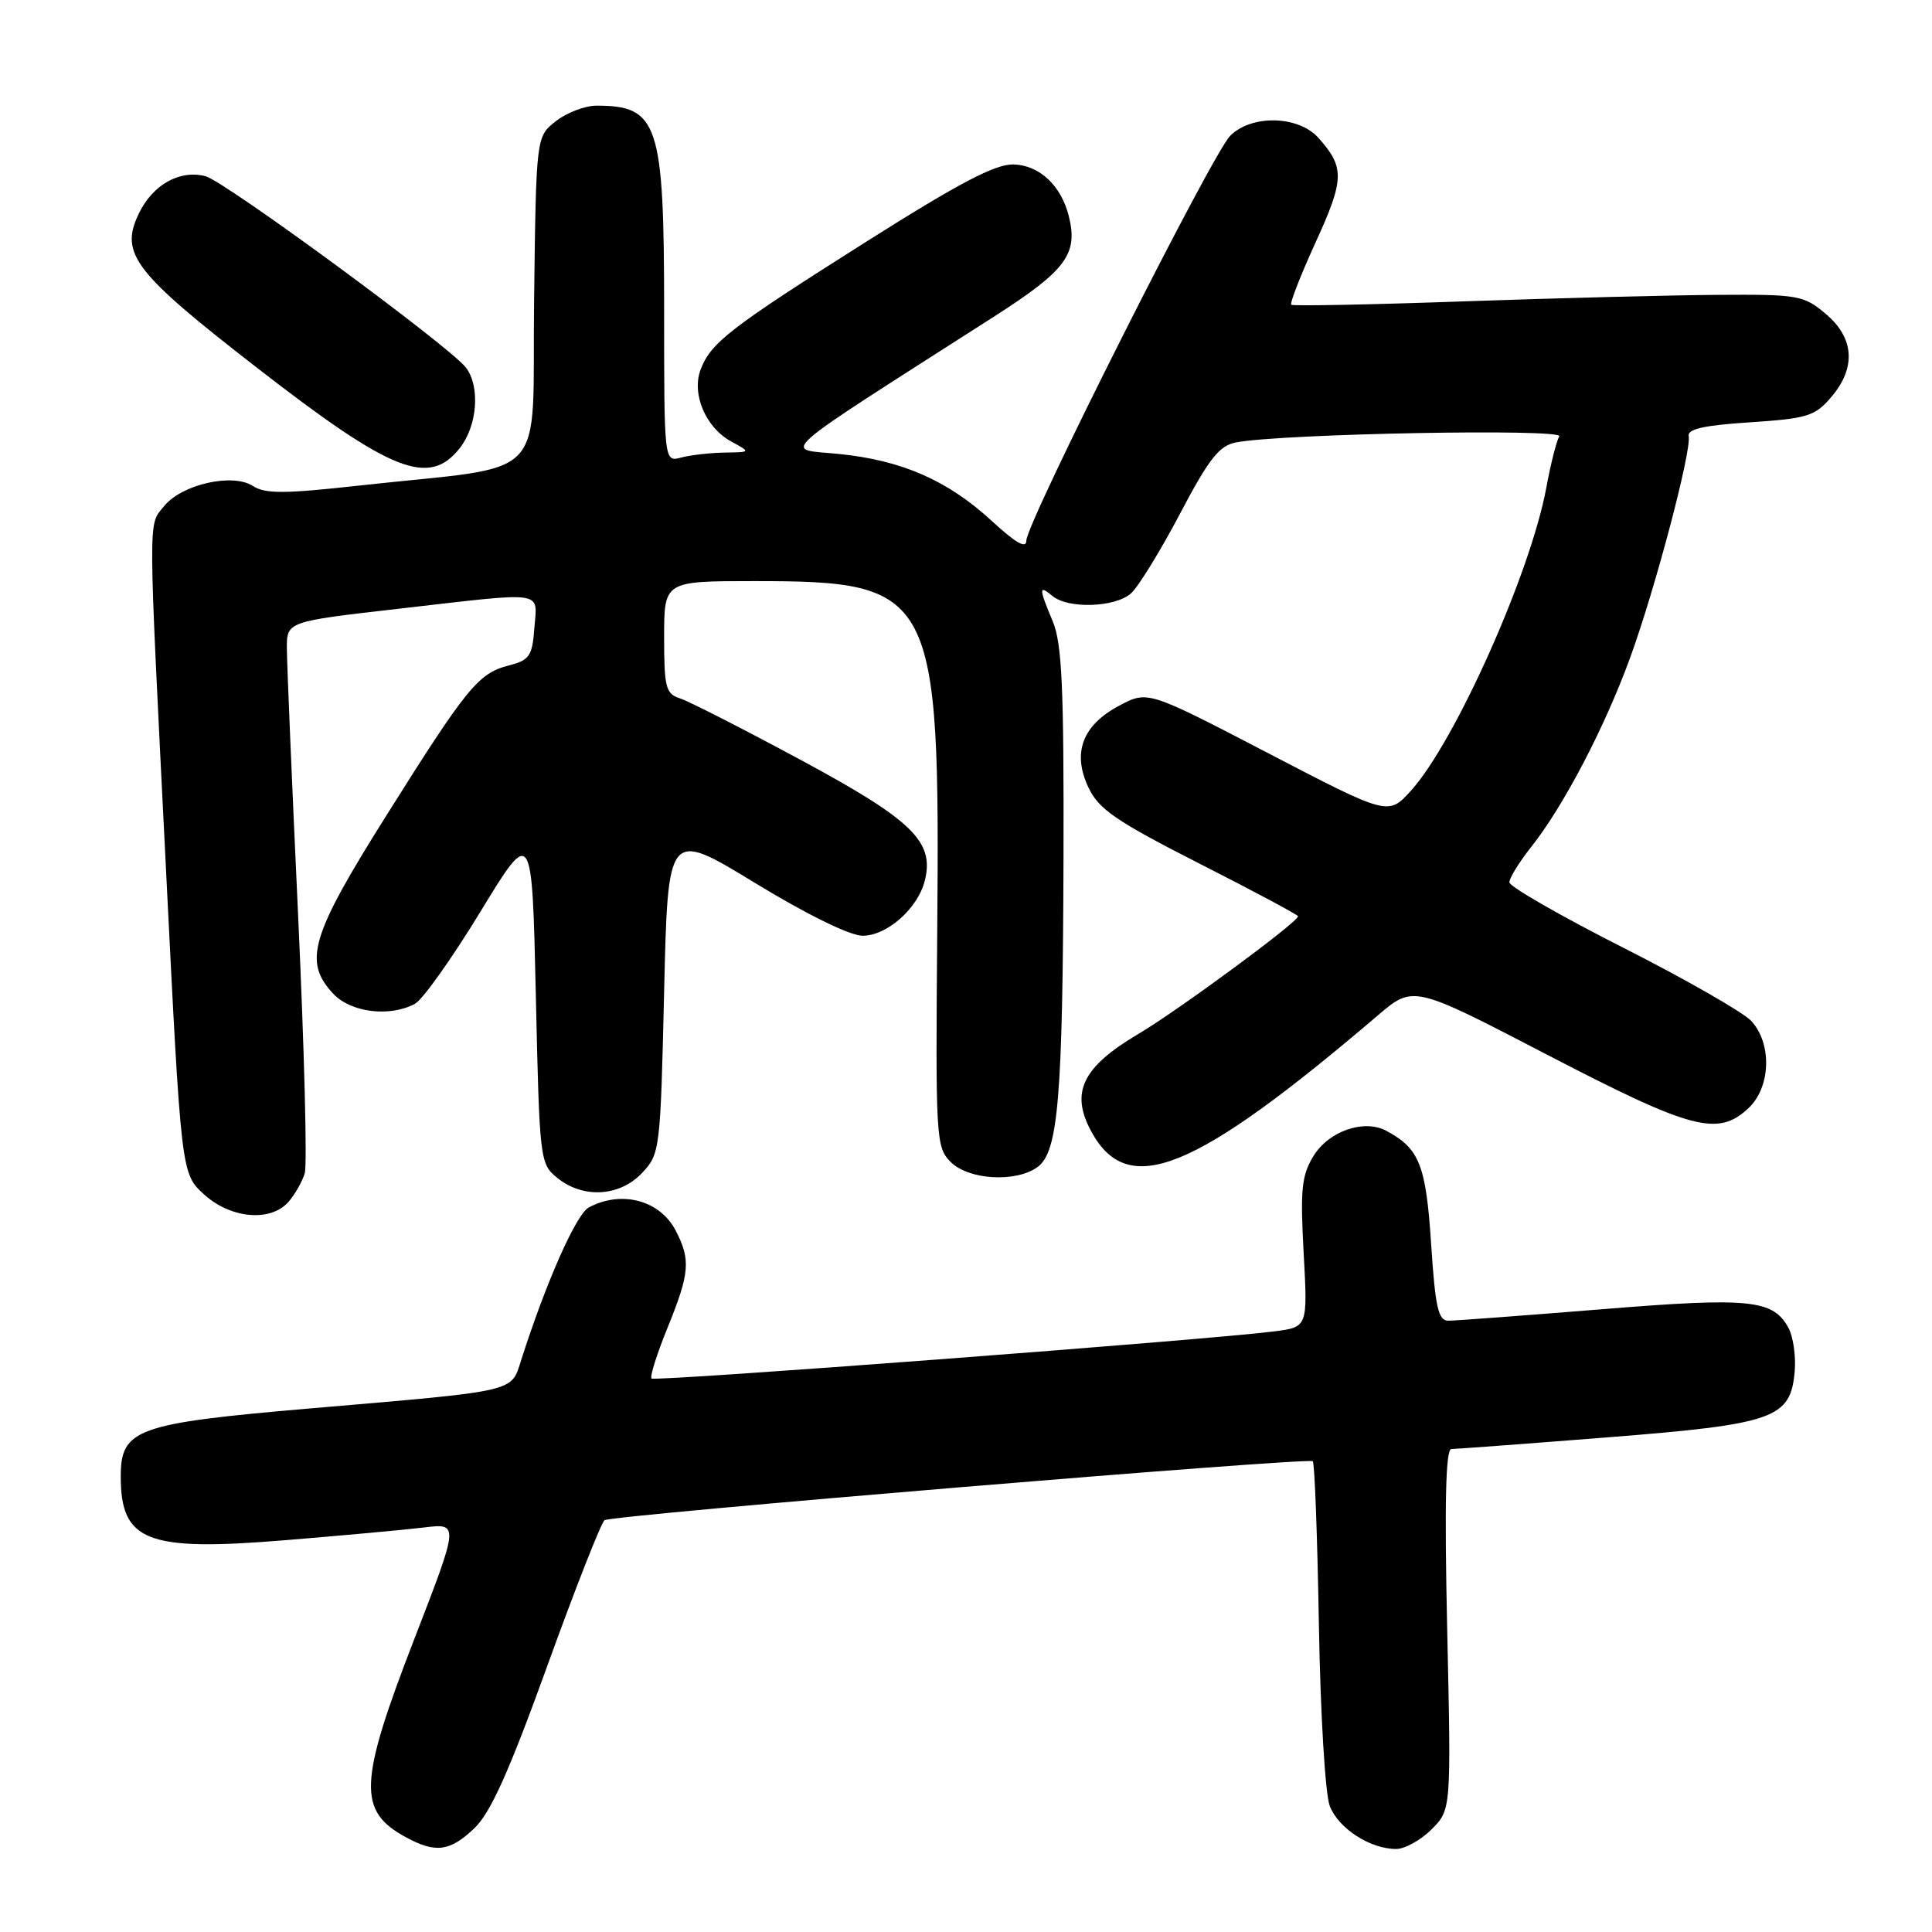<?xml version="1.0" encoding="UTF-8" standalone="no"?>
<!DOCTYPE svg PUBLIC "-//W3C//DTD SVG 1.1//EN" "http://www.w3.org/Graphics/SVG/1.1/DTD/svg11.dtd" >
<svg xmlns="http://www.w3.org/2000/svg" xmlns:xlink="http://www.w3.org/1999/xlink" version="1.1" viewBox="0 0 256 256">
 <g >
 <path fill="currentColor"
d=" M 62.86 242.25 C 65.01 240.19 67.45 234.77 72.53 220.71 C 76.27 210.37 79.68 201.70 80.11 201.43 C 81.21 200.75 173.40 193.08 173.95 193.62 C 174.20 193.87 174.56 203.62 174.76 215.28 C 174.96 227.13 175.60 237.74 176.20 239.30 C 177.35 242.28 181.55 245.00 185.00 245.00 C 186.15 245.00 188.26 243.83 189.69 242.40 C 192.29 239.80 192.29 239.80 191.76 215.90 C 191.39 199.05 191.56 192.00 192.32 192.00 C 192.92 192.00 202.21 191.31 212.96 190.46 C 235.16 188.71 237.27 187.96 237.81 181.69 C 237.98 179.71 237.61 177.14 237.00 175.99 C 234.96 172.19 231.92 171.88 212.16 173.49 C 201.91 174.32 192.80 175.00 191.91 175.00 C 190.58 175.00 190.18 173.23 189.63 164.81 C 188.95 154.38 188.08 152.18 183.70 149.84 C 180.74 148.25 176.04 149.88 174.03 153.20 C 172.47 155.76 172.28 157.65 172.74 166.02 C 173.28 175.84 173.28 175.84 168.89 176.41 C 160.35 177.52 86.76 183.09 86.33 182.66 C 86.09 182.42 87.04 179.40 88.45 175.94 C 91.40 168.68 91.54 166.95 89.54 163.07 C 87.45 159.03 82.35 157.67 78.01 160.00 C 76.35 160.88 72.36 169.90 69.08 180.15 C 67.68 184.52 68.89 184.24 41.15 186.62 C 18.07 188.60 16.00 189.34 16.00 195.64 C 16.00 204.25 19.43 205.59 37.72 204.09 C 45.30 203.47 53.60 202.71 56.17 202.40 C 60.84 201.83 60.84 201.83 54.92 217.12 C 47.52 236.23 47.36 239.96 53.78 243.44 C 57.73 245.59 59.61 245.34 62.86 242.25 Z  M 38.23 159.25 C 39.07 158.29 40.04 156.59 40.38 155.47 C 40.72 154.36 40.32 139.06 39.51 121.47 C 38.69 103.89 38.02 87.89 38.01 85.93 C 38.00 82.36 38.00 82.36 52.75 80.67 C 72.62 78.39 71.17 78.19 70.81 83.19 C 70.53 86.93 70.17 87.47 67.44 88.17 C 63.37 89.22 61.91 91.01 51.17 108.10 C 41.15 124.04 40.16 127.41 44.17 131.69 C 46.51 134.17 51.64 134.80 54.98 133.01 C 56.00 132.47 59.90 126.97 63.66 120.80 C 70.50 109.58 70.50 109.58 71.00 131.88 C 71.49 153.83 71.54 154.21 73.86 156.09 C 77.27 158.85 82.13 158.56 85.08 155.42 C 87.45 152.90 87.51 152.39 88.00 131.40 C 88.50 109.96 88.50 109.96 100.00 116.97 C 106.94 121.20 112.61 123.98 114.30 123.99 C 117.52 124.00 121.62 120.38 122.54 116.69 C 123.84 111.52 120.92 108.68 106.11 100.70 C 98.44 96.57 91.23 92.89 90.08 92.53 C 88.22 91.93 88.00 91.09 88.00 84.43 C 88.00 77.00 88.00 77.00 99.93 77.00 C 123.87 77.00 124.56 78.32 124.19 123.22 C 123.96 150.90 124.02 152.02 125.97 153.97 C 128.36 156.36 134.64 156.72 137.49 154.63 C 140.22 152.63 140.82 145.51 140.92 113.72 C 140.98 91.14 140.72 85.26 139.50 82.35 C 137.63 77.88 137.63 77.45 139.47 78.98 C 141.56 80.71 147.80 80.49 149.88 78.61 C 150.84 77.74 153.76 73.00 156.35 68.08 C 160.20 60.77 161.55 59.05 163.78 58.62 C 169.86 57.46 207.27 56.76 206.61 57.82 C 206.25 58.41 205.47 61.48 204.89 64.64 C 202.80 75.95 192.79 98.34 186.94 104.79 C 183.95 108.08 183.95 108.08 168.02 99.79 C 152.08 91.50 152.08 91.50 148.31 93.50 C 143.41 96.10 142.04 99.76 144.24 104.38 C 145.61 107.25 147.91 108.82 158.93 114.43 C 166.12 118.08 172.00 121.23 172.00 121.41 C 172.00 122.18 156.08 133.91 150.78 137.04 C 143.43 141.40 141.81 144.74 144.57 149.87 C 149.42 158.89 158.16 155.36 182.60 134.52 C 187.27 130.54 187.27 130.54 205.03 139.77 C 224.19 149.72 227.63 150.64 231.69 146.83 C 234.65 144.04 234.82 138.26 232.04 135.27 C 230.96 134.12 223.31 129.74 215.04 125.55 C 206.77 121.36 200.00 117.47 200.00 116.91 C 200.00 116.34 201.31 114.22 202.92 112.19 C 207.20 106.78 212.64 96.37 215.99 87.18 C 219.30 78.12 224.16 59.73 223.76 57.78 C 223.57 56.85 225.82 56.35 231.87 55.96 C 239.45 55.46 240.48 55.15 242.62 52.65 C 245.97 48.76 245.72 44.78 241.92 41.59 C 239.00 39.13 238.29 39.00 227.67 39.07 C 221.53 39.11 206.38 39.50 194.00 39.93 C 181.62 40.37 171.32 40.57 171.10 40.38 C 170.88 40.19 172.34 36.46 174.34 32.08 C 178.16 23.74 178.19 22.16 174.68 18.25 C 172.02 15.30 165.84 15.16 163.01 17.99 C 160.63 20.37 136.00 69.27 136.00 71.62 C 136.00 72.76 134.61 71.97 131.43 69.04 C 125.58 63.65 119.50 60.99 111.15 60.15 C 103.74 59.40 101.84 61.08 131.73 41.94 C 141.28 35.82 142.88 33.66 141.62 28.63 C 140.60 24.57 137.73 21.89 134.31 21.79 C 131.90 21.72 127.13 24.22 114.81 32.01 C 96.75 43.43 94.22 45.38 92.85 48.93 C 91.60 52.17 93.49 56.65 96.89 58.50 C 99.50 59.92 99.50 59.92 96.00 59.97 C 94.08 60.00 91.49 60.30 90.25 60.63 C 88.00 61.23 88.00 61.23 88.00 41.07 C 88.00 16.36 87.22 14.00 79.05 14.00 C 77.52 14.00 75.09 14.93 73.65 16.06 C 71.04 18.11 71.04 18.11 70.77 39.81 C 70.46 64.47 73.27 61.50 47.50 64.35 C 37.68 65.44 35.14 65.45 33.50 64.39 C 30.81 62.65 24.08 64.18 21.75 67.06 C 19.60 69.72 19.59 67.16 22.01 115.50 C 24.01 155.50 24.01 155.50 27.02 158.25 C 30.56 161.48 35.85 161.96 38.23 159.25 Z  M 60.93 59.37 C 63.25 56.42 63.65 51.24 61.75 48.72 C 59.68 45.97 29.74 23.97 27.21 23.34 C 23.77 22.47 20.21 24.49 18.37 28.35 C 15.86 33.62 17.75 36.08 34.00 48.69 C 51.91 62.60 56.85 64.55 60.93 59.37 Z "/>
</g>
</svg>